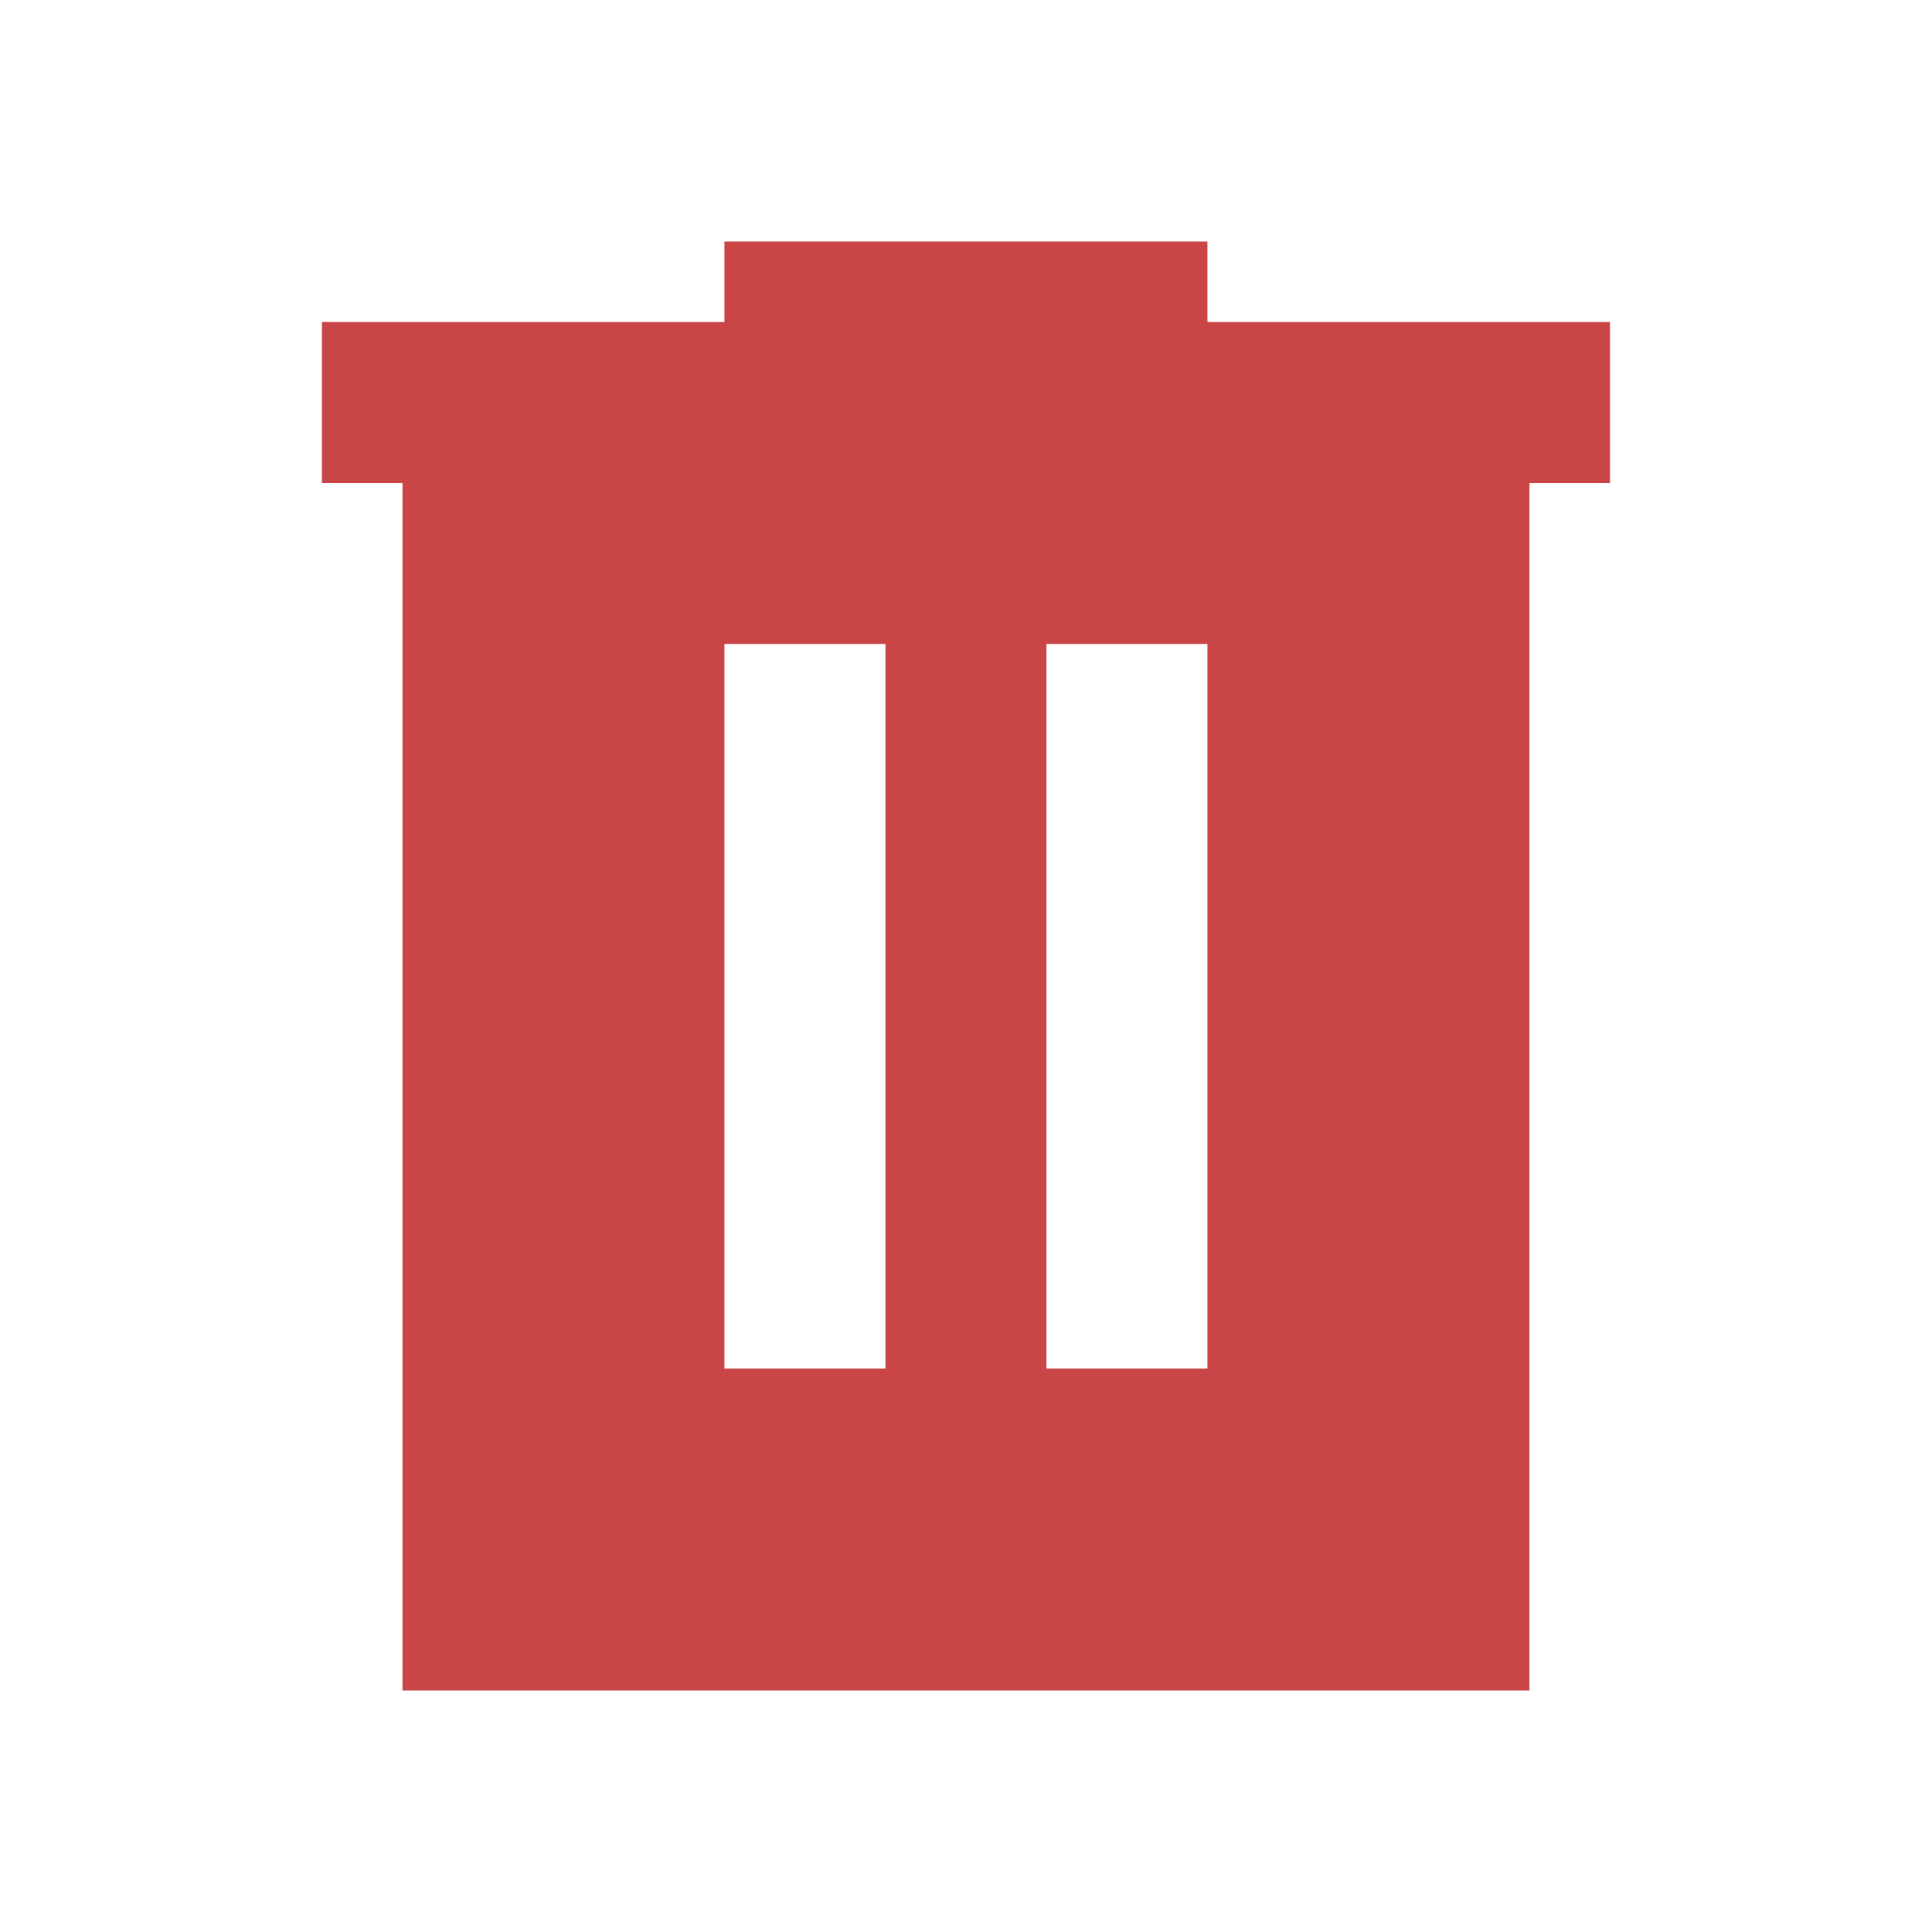 <svg width="28" height="28" viewBox="0 0 28 28" fill="none" xmlns="http://www.w3.org/2000/svg">
<path d="M10.499 19.833H12.833V9.333H10.499V19.833ZM15.166 19.833H17.499V9.333H15.166V19.833ZM5.833 24.5V7H4.666V4.667H10.499V3.5H17.499V4.667H23.333V7H22.166V24.5H5.833Z" fill="#CA4545"/>
</svg>

